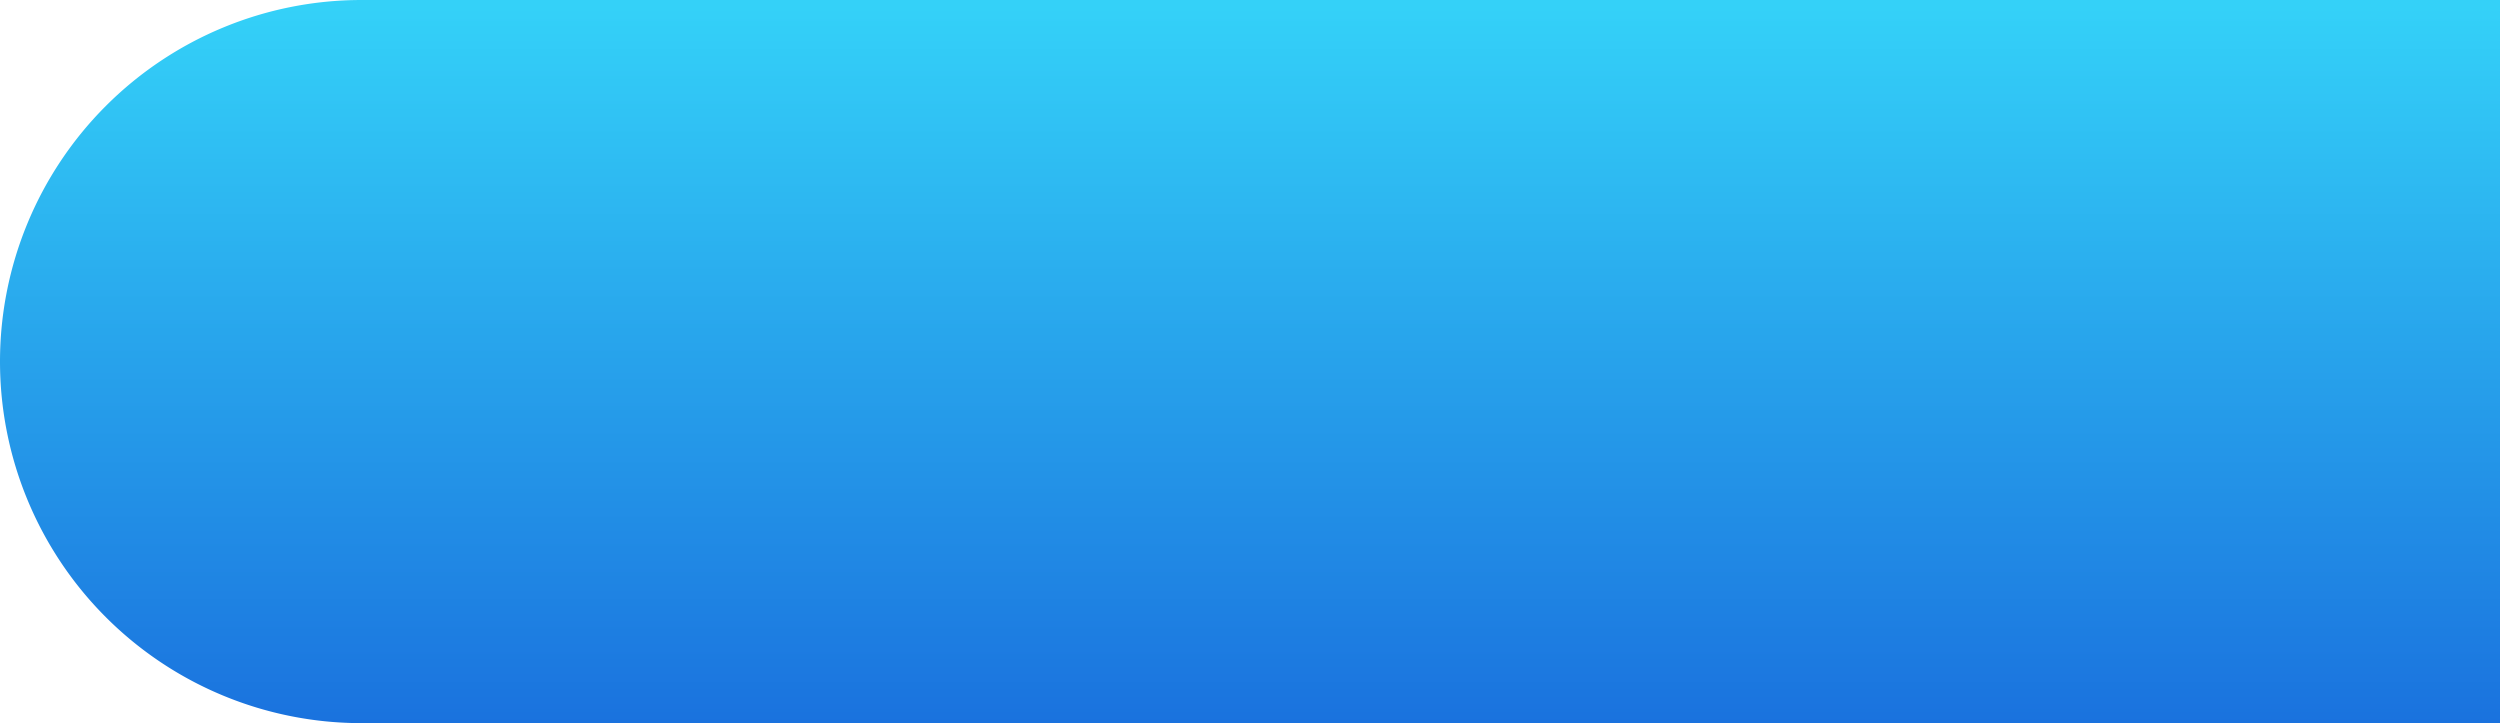 ﻿<?xml version="1.0" encoding="utf-8"?>
<svg version="1.1" xmlns:xlink="http://www.w3.org/1999/xlink" width="121px" height="35px" xmlns="http://www.w3.org/2000/svg">
  <defs>
    <linearGradient gradientUnits="userSpaceOnUse" x1="60.5" y1="0.35" x2="60.5" y2="35" id="LinearGradient251">
      <stop id="Stop252" stop-color="#34d1f8" offset="0" />
      <stop id="Stop253" stop-color="#1a72de" offset="1" />
    </linearGradient>
    <linearGradient gradientUnits="userSpaceOnUse" x1="60.5" y1="0.35" x2="60.5" y2="35" id="LinearGradient254">
      <stop id="Stop255" stop-color="#34d1f8" offset="0" />
      <stop id="Stop256" stop-color="#1a72de" offset="1" />
    </linearGradient>
  </defs>
  <g>
    <path d="M 0.5 17.5  A 17 17 0 0 1 17.5 0.5 L 120.5 0.5  L 120.5 34.5  L 17.5 34.5  A 17 17 0 0 1 0.5 17.5 Z " fill-rule="nonzero" fill="url(#LinearGradient251)" stroke="none" />
    <path d="M 0.5 17.5  A 17 17 0 0 1 17.5 0.5 L 120.5 0.5  L 120.5 34.5  L 17.5 34.5  A 17 17 0 0 1 0.5 17.5 Z " stroke-width="1" stroke="url(#LinearGradient254)" fill="none" />
  </g>
</svg>